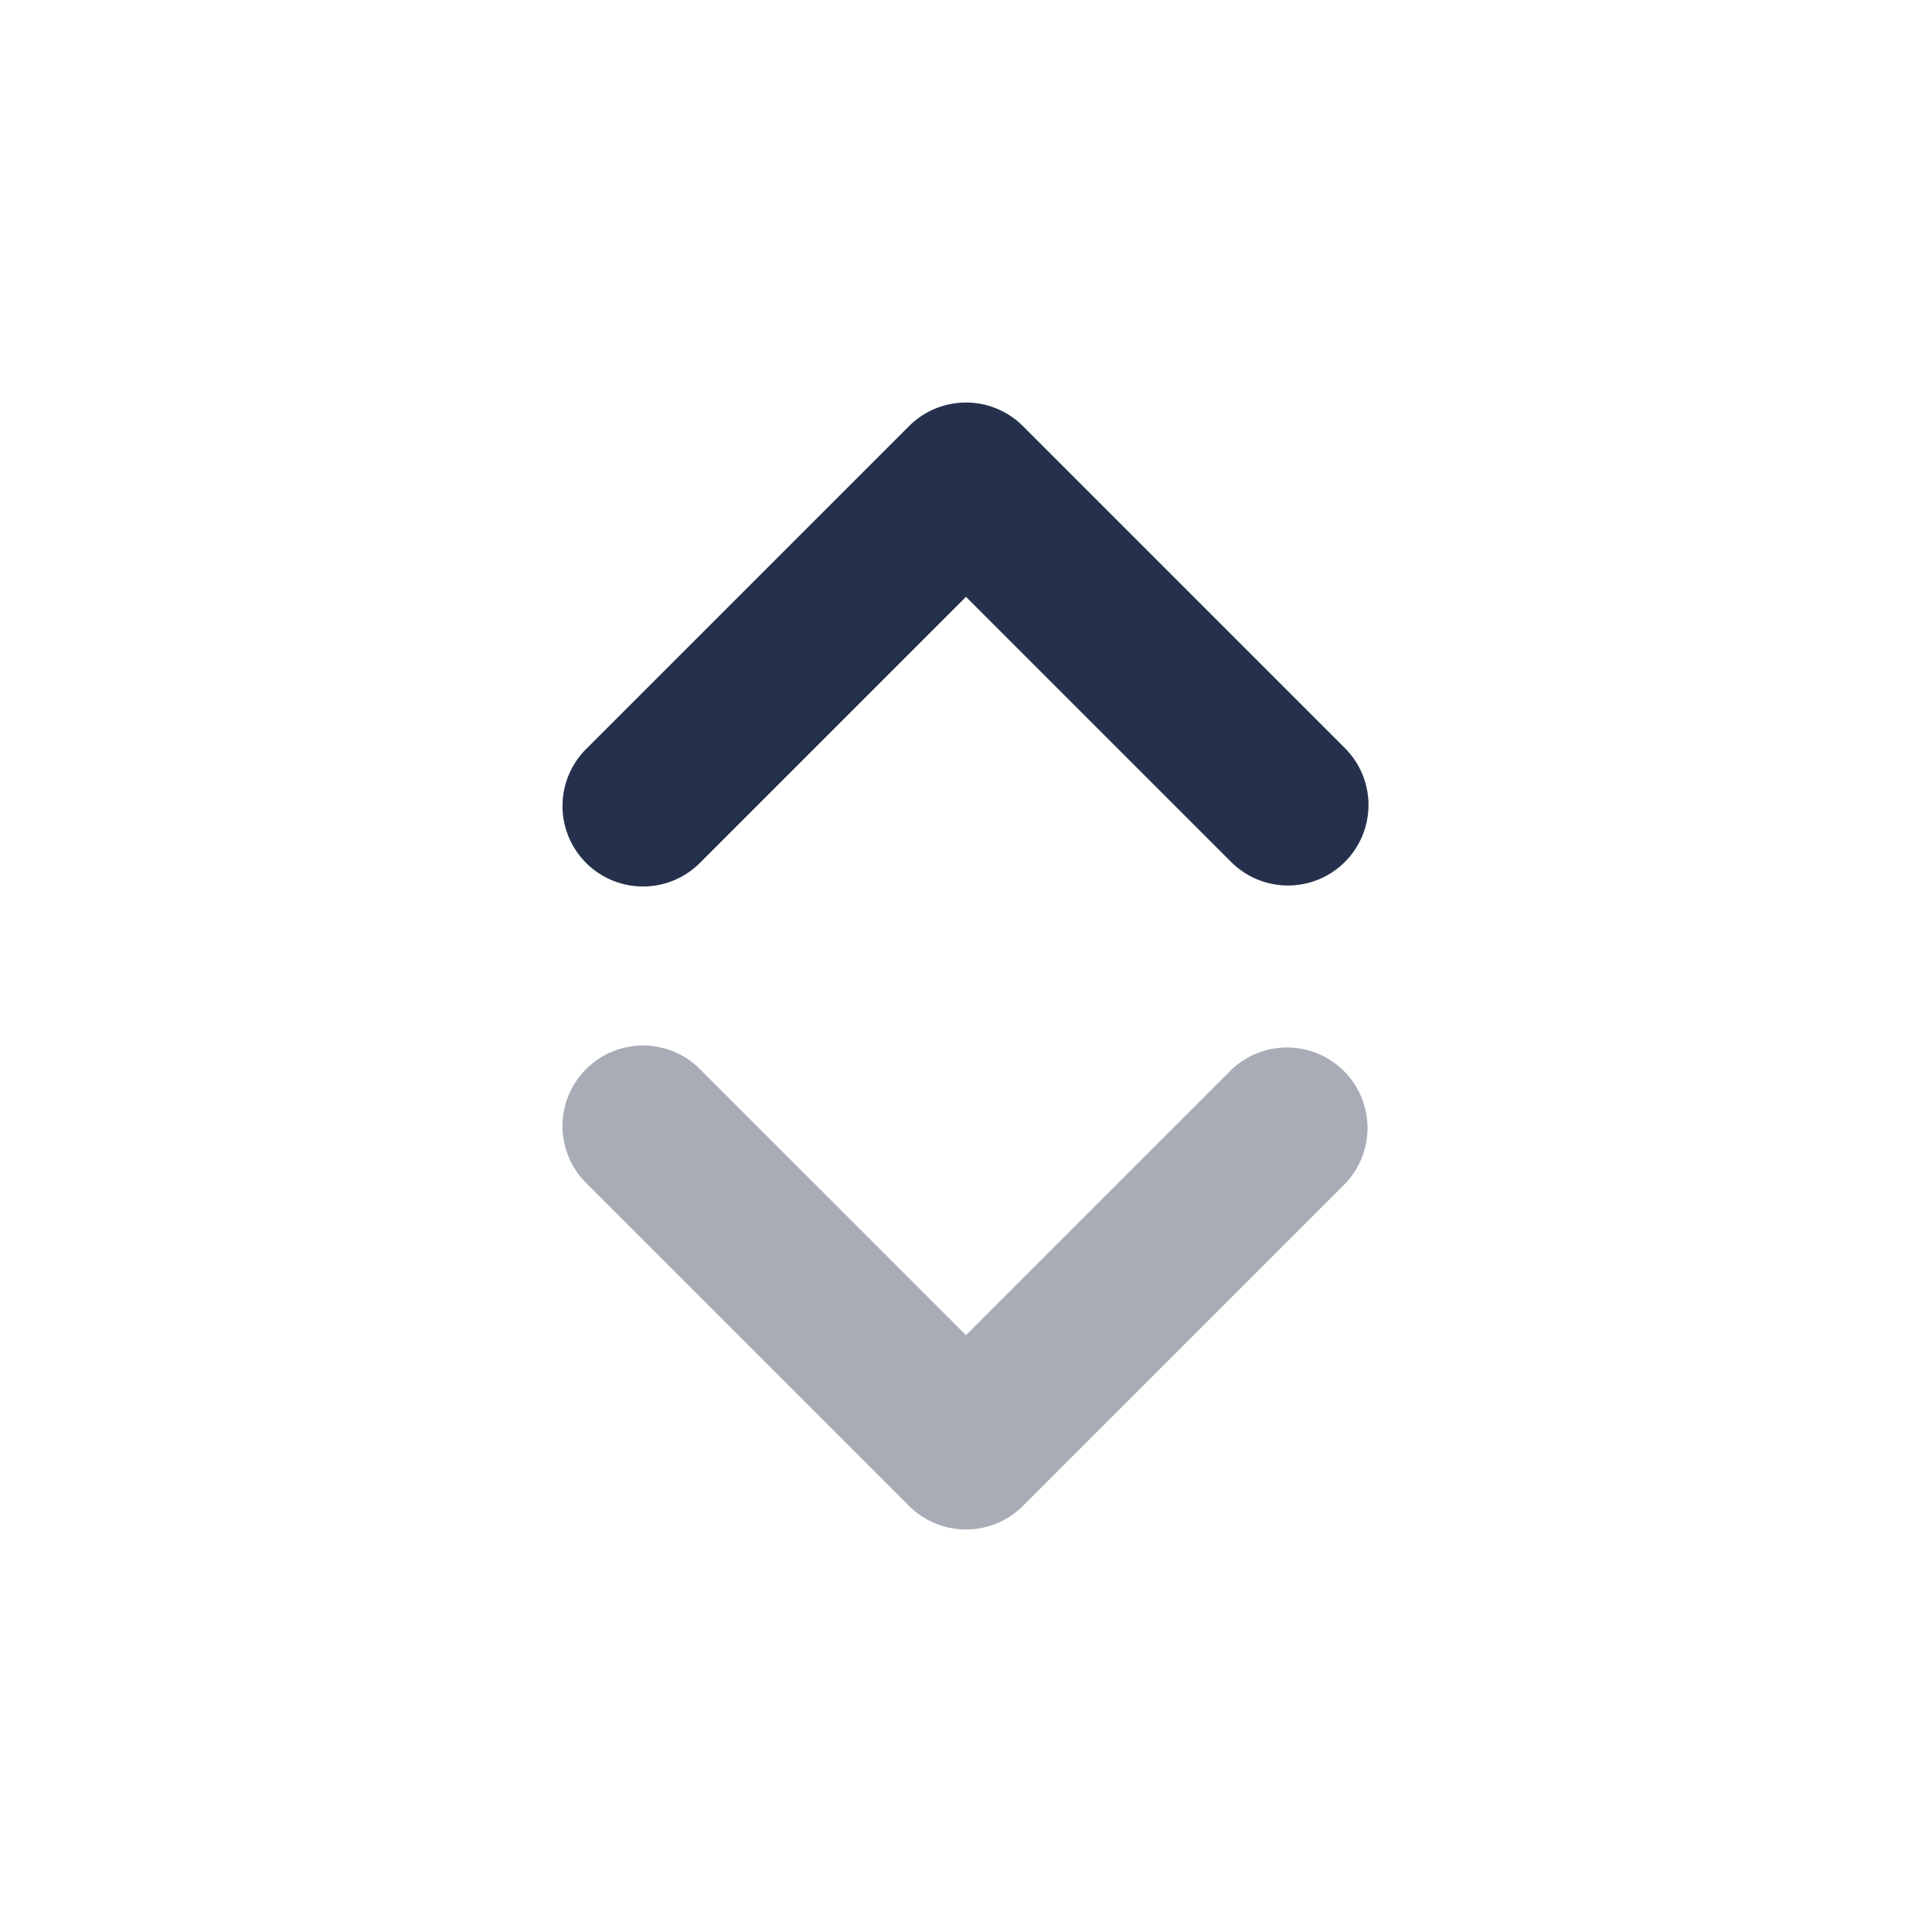 <svg id="Layer" xmlns="http://www.w3.org/2000/svg" viewBox="0 0 24 24"><defs><style>.cls-1,.cls-2{fill:#25314c;}.cls-1{opacity:0.4;}</style></defs><g id="sort-vertical"><path class="cls-1" d="M12,19a1,1,0,0,1-.707-.293l-4-4a1,1,0,1,1,1.414-1.414L12,16.586l3.293-3.293a1,1,0,0,1,1.414,1.414l-4,4A1,1,0,0,1,12,19Z"/><path class="cls-2" d="M16,11a1,1,0,0,1-.707-.293L12,7.414,8.707,10.707A1,1,0,1,1,7.293,9.293l4-4a1,1,0,0,1,1.414,0l4,4A1,1,0,0,1,16,11Z"/></g></svg>